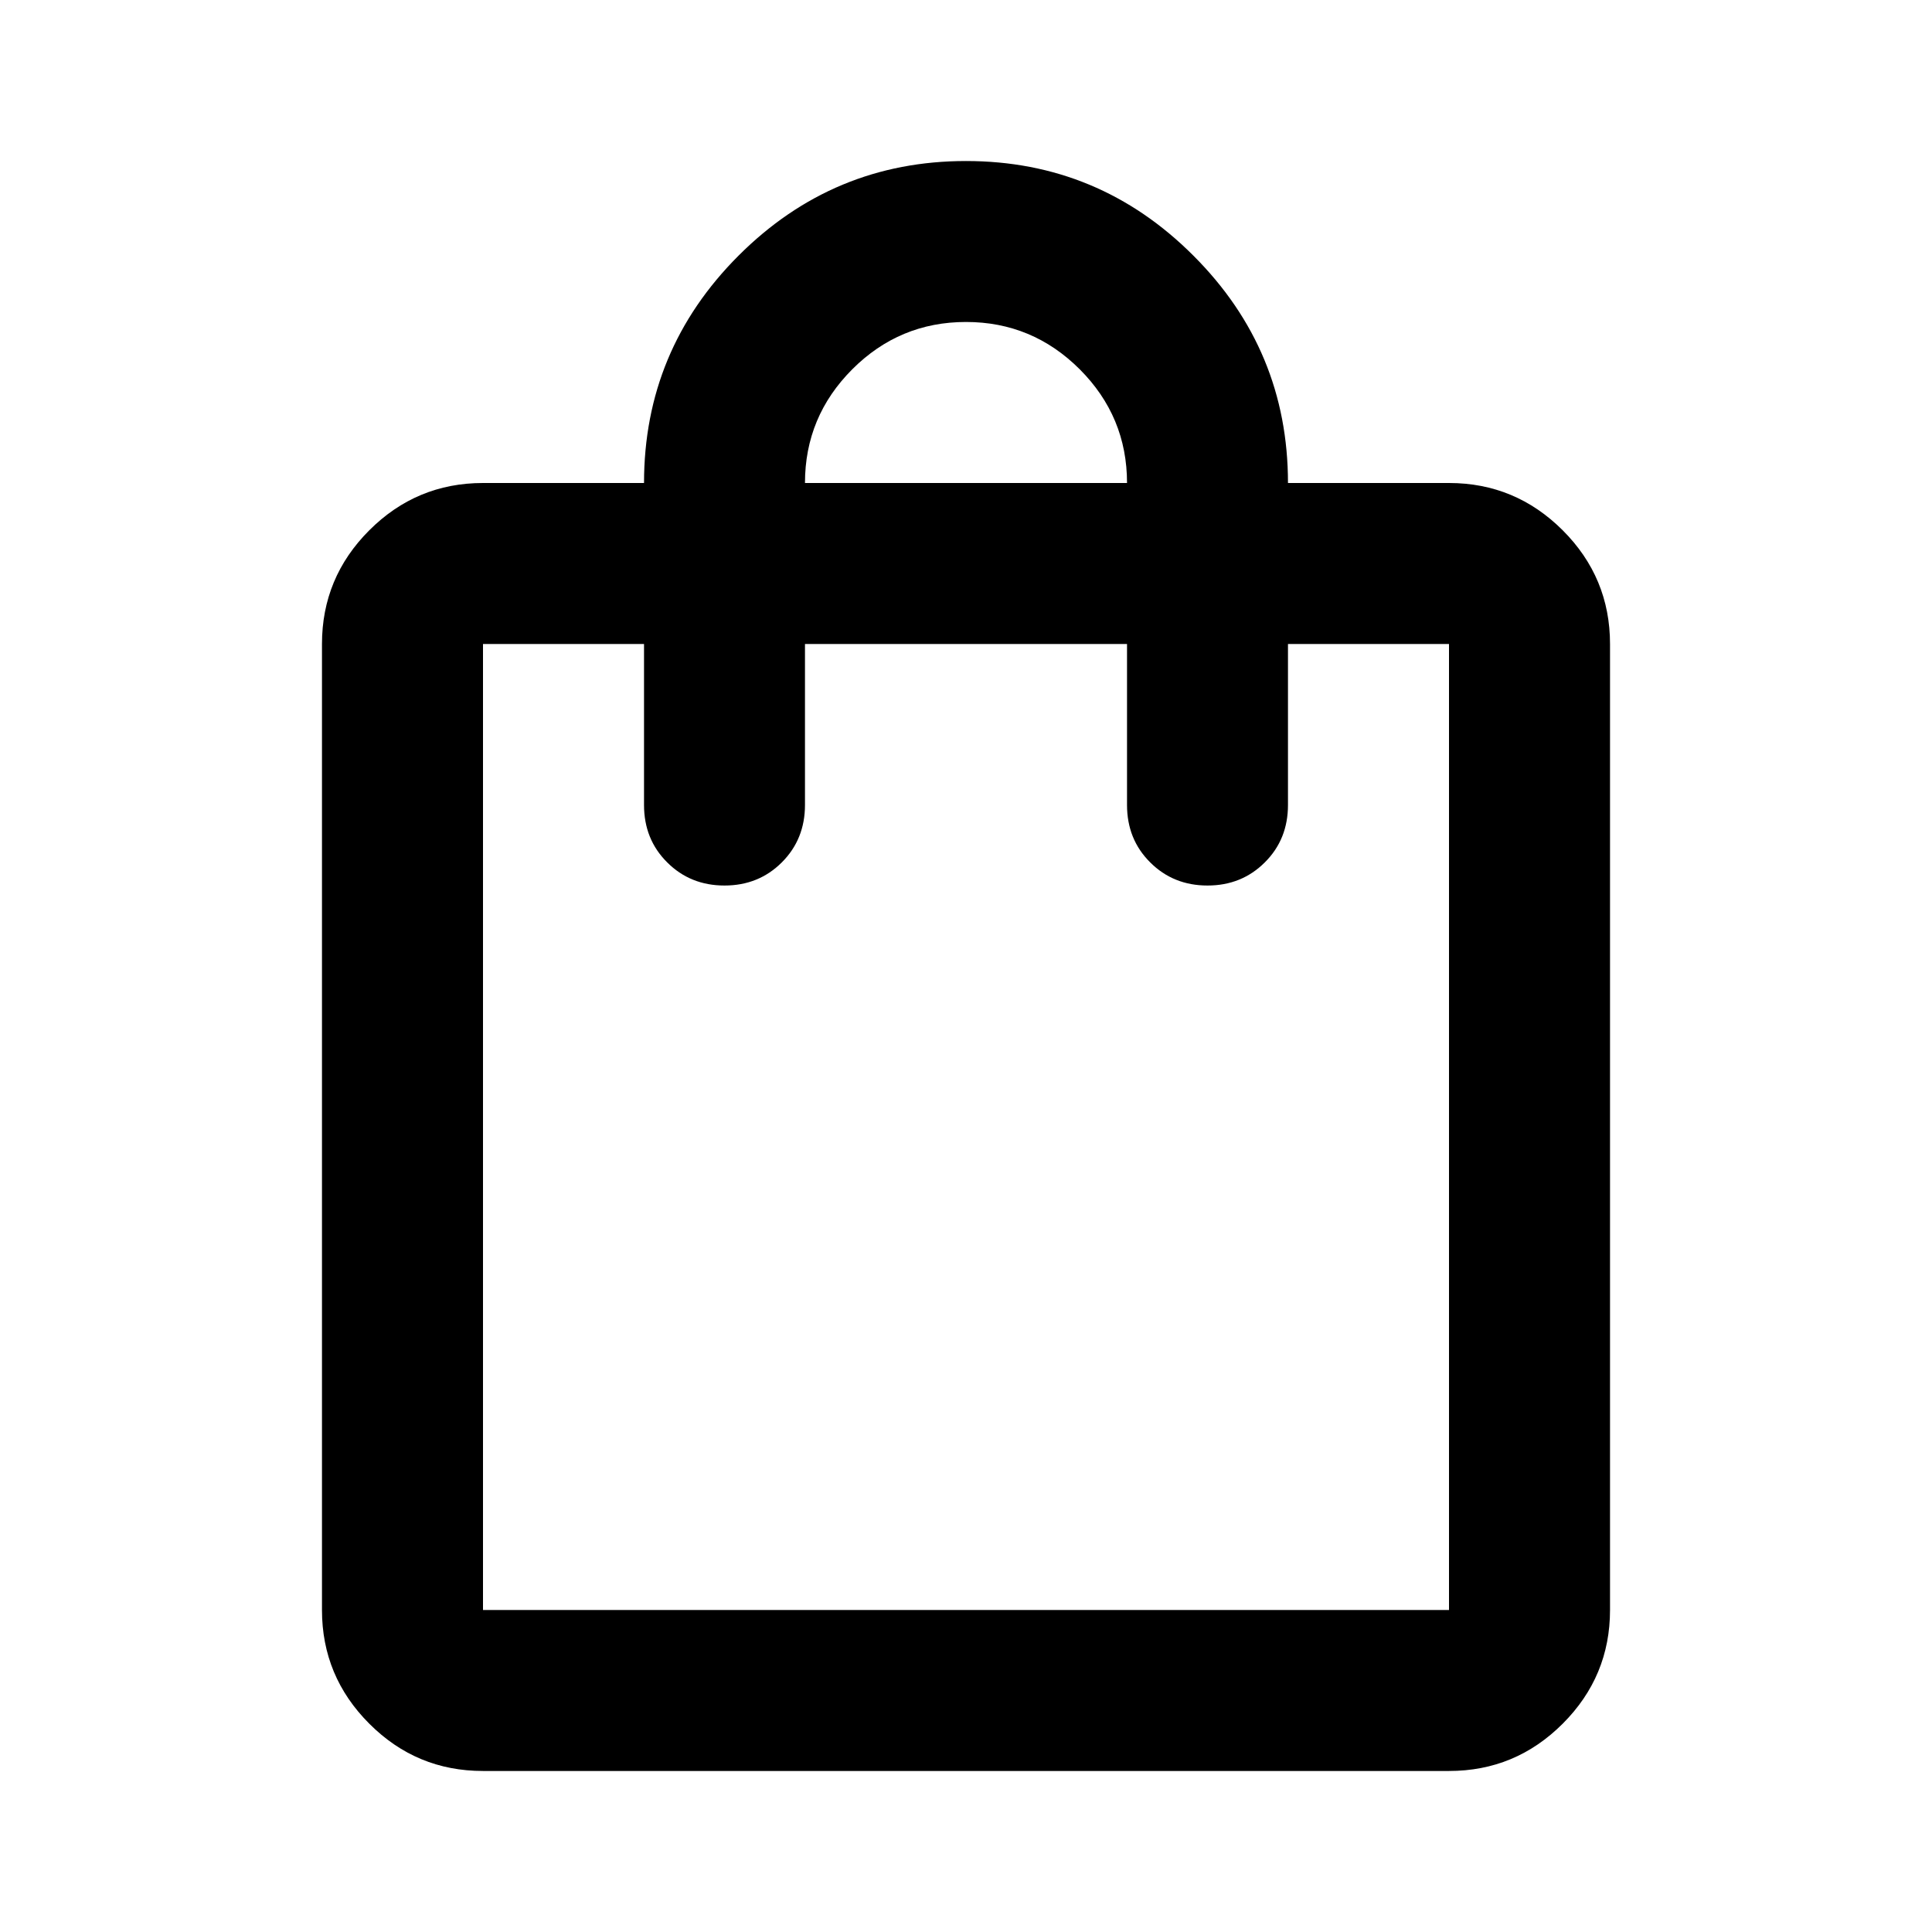 <svg width="29" height="29" viewBox="0 0 29 29" fill="none" xmlns="http://www.w3.org/2000/svg">
<path d="M7.25 26.583C6.585 26.583 6.016 26.347 5.543 25.873C5.07 25.4 4.833 24.831 4.833 24.167V9.667C4.833 9.002 5.07 8.433 5.543 7.96C6.016 7.487 6.585 7.25 7.25 7.25H9.667C9.667 5.921 10.14 4.783 11.086 3.837C12.033 2.89 13.171 2.417 14.5 2.417C15.829 2.417 16.967 2.89 17.913 3.837C18.86 4.783 19.333 5.921 19.333 7.25H21.75C22.415 7.25 22.983 7.487 23.457 7.96C23.93 8.433 24.167 9.002 24.167 9.667V24.167C24.167 24.831 23.93 25.4 23.457 25.873C22.983 26.347 22.415 26.583 21.75 26.583H7.25ZM7.25 24.167H21.75V9.667H19.333V12.083C19.333 12.426 19.218 12.713 18.986 12.944C18.754 13.176 18.467 13.292 18.125 13.292C17.783 13.292 17.496 13.176 17.264 12.944C17.032 12.713 16.917 12.426 16.917 12.083V9.667H12.083V12.083C12.083 12.426 11.967 12.713 11.736 12.944C11.504 13.176 11.217 13.292 10.875 13.292C10.533 13.292 10.246 13.176 10.014 12.944C9.782 12.713 9.667 12.426 9.667 12.083V9.667H7.25V24.167ZM12.083 7.25H16.917C16.917 6.585 16.68 6.017 16.207 5.543C15.733 5.07 15.165 4.833 14.5 4.833C13.835 4.833 13.266 5.07 12.793 5.543C12.32 6.017 12.083 6.585 12.083 7.25Z" fill="black"/>
</svg>
